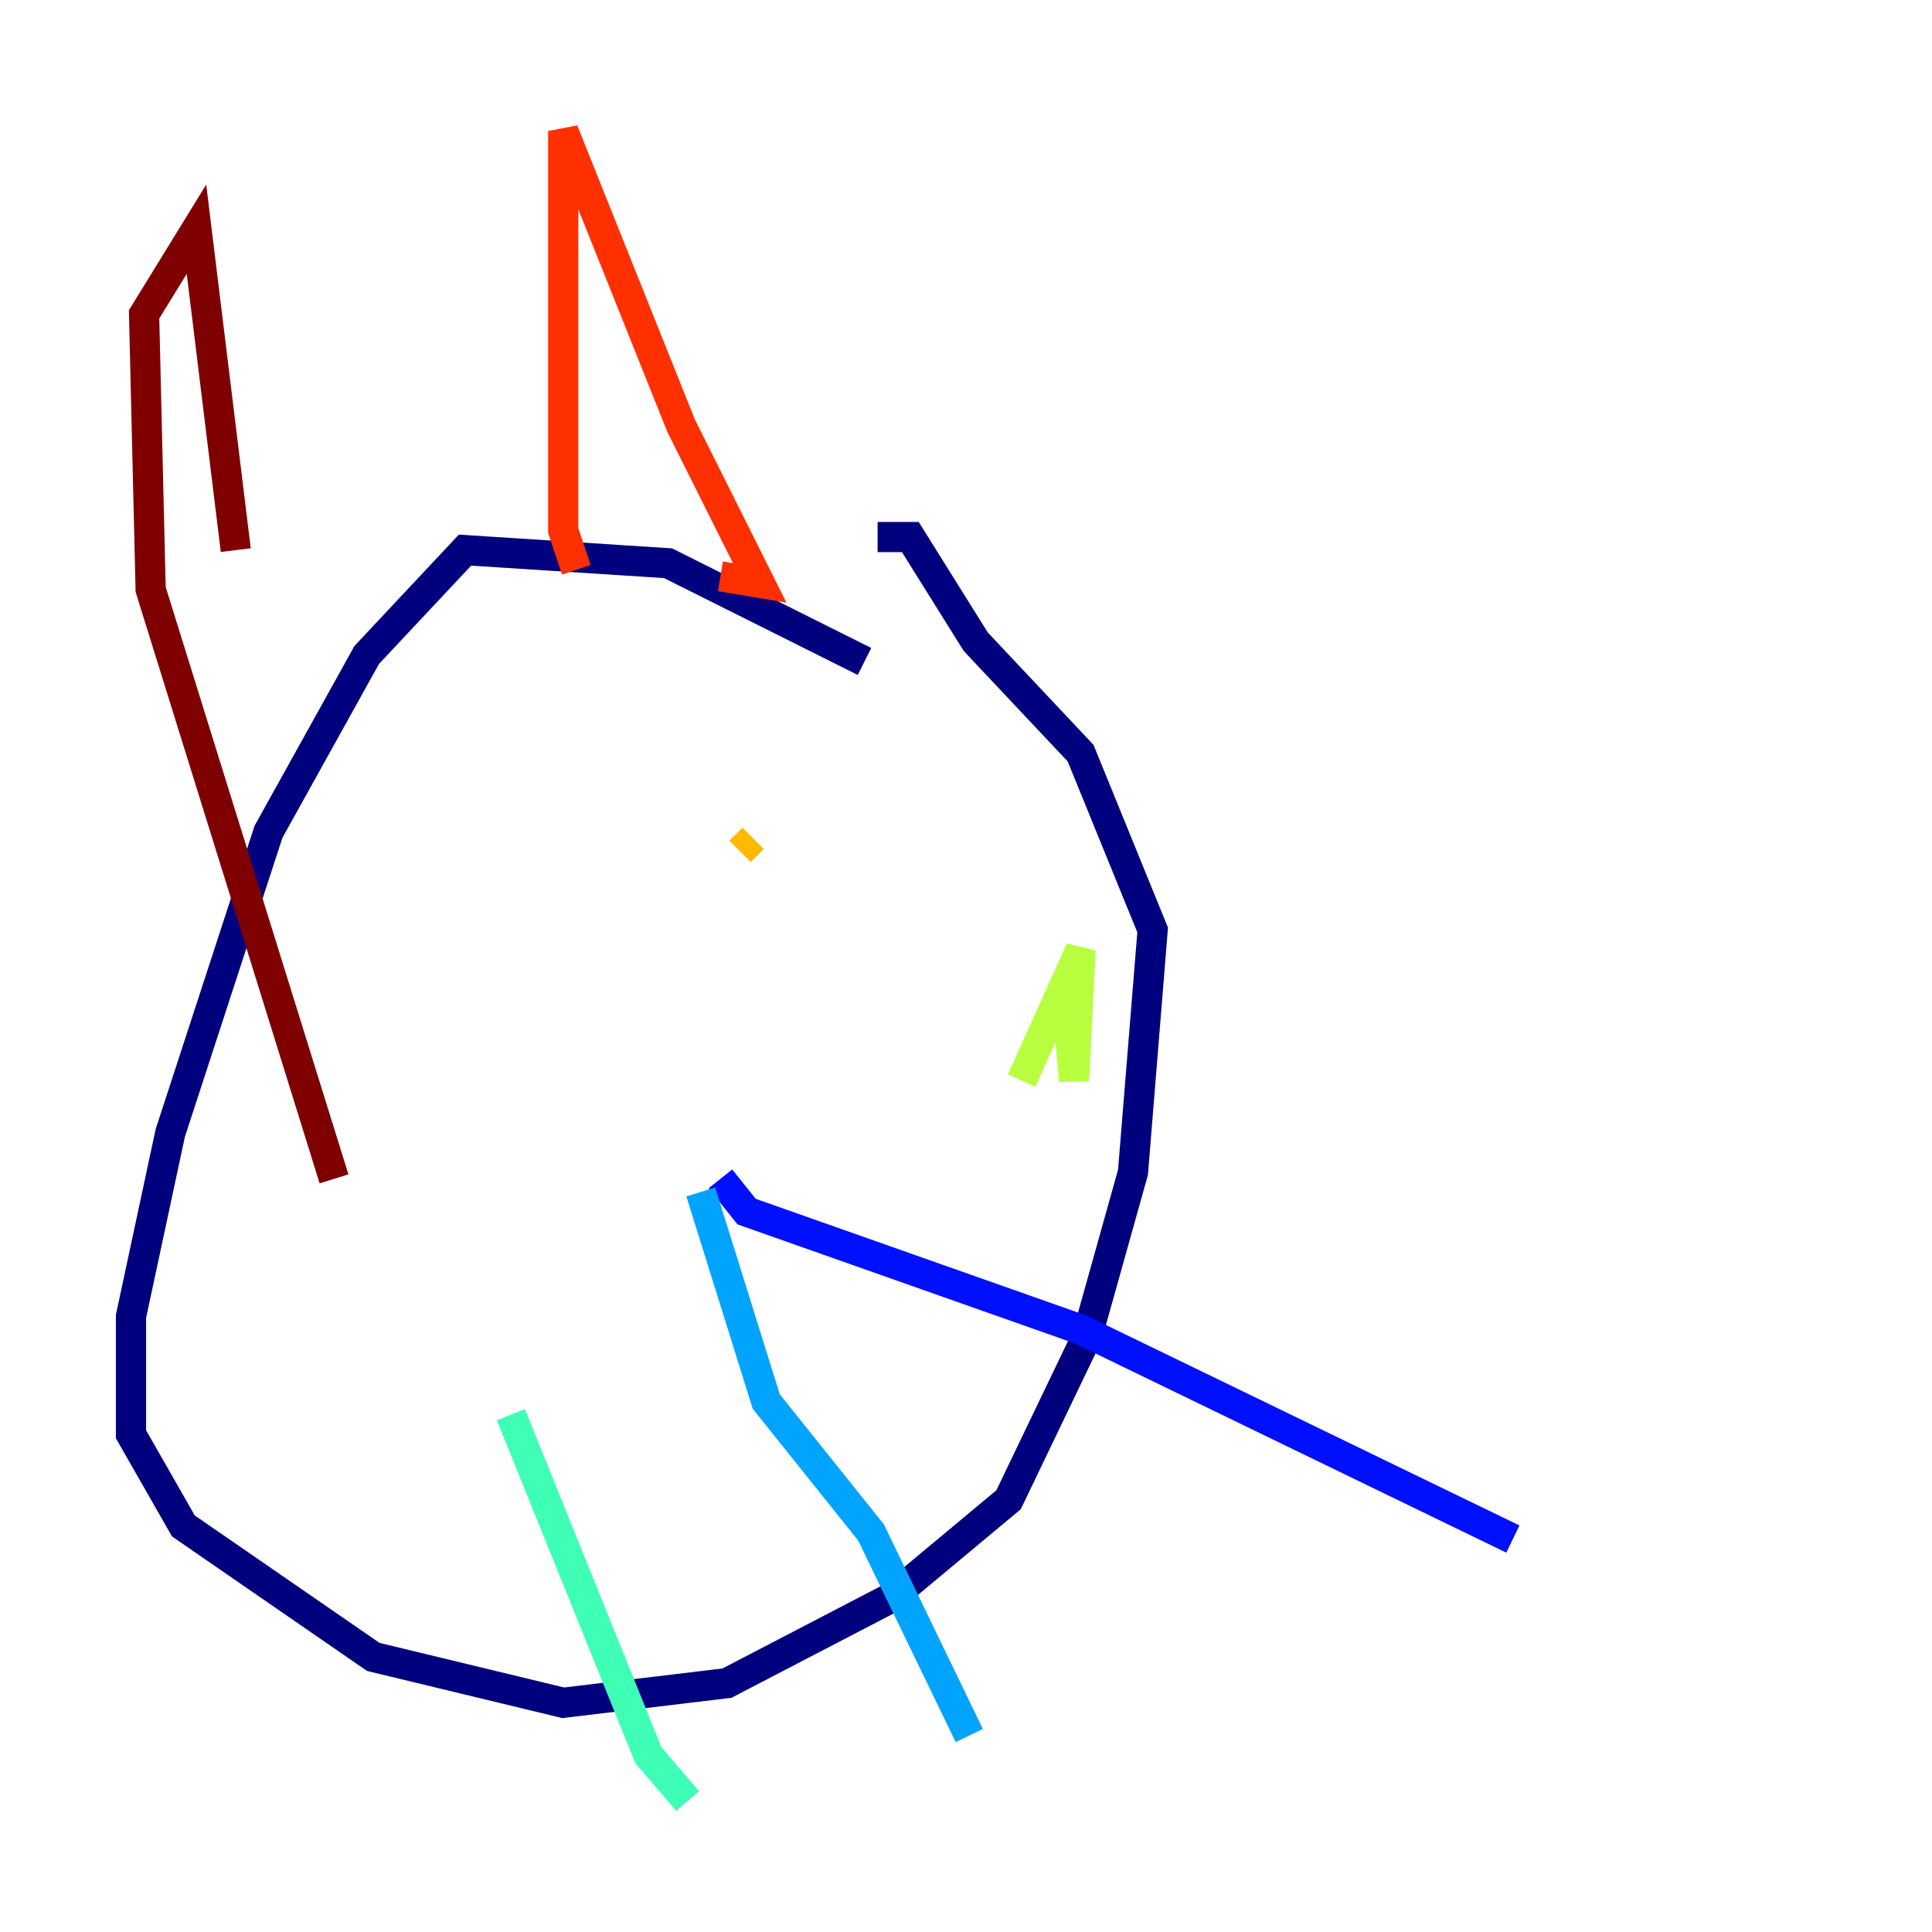 <?xml version="1.0" encoding="utf-8" ?>
<svg baseProfile="tiny" height="128" version="1.2" viewBox="0,0,128,128" width="128" xmlns="http://www.w3.org/2000/svg" xmlns:ev="http://www.w3.org/2001/xml-events" xmlns:xlink="http://www.w3.org/1999/xlink"><defs /><polyline fill="none" points="57.275,43.824 44.258,37.315 30.807,36.447 24.298,43.39 17.79,55.105 11.281,75.064 8.678,87.214 8.678,95.024 12.149,101.098 24.732,109.776 37.315,112.814 48.163,111.512 59.01,105.871 66.82,99.363 72.027,88.515 75.064,77.668 76.366,61.614 71.593,49.898 64.651,42.522 60.312,35.58 58.142,35.58" stroke="#00007f" stroke-width="2" /><polyline fill="none" points="100.231,101.966 71.593,88.081 49.464,80.271 47.729,78.102" stroke="#0010ff" stroke-width="2" /><polyline fill="none" points="46.427,78.969 50.766,92.854 57.709,101.532 64.217,114.983" stroke="#00a4ff" stroke-width="2" /><polyline fill="none" points="33.844,93.722 42.956,116.285 45.559,119.322" stroke="#3fffb7" stroke-width="2" /><polyline fill="none" points="70.725,66.82 71.159,71.593 71.593,62.915 67.688,71.593" stroke="#b7ff3f" stroke-width="2" /><polyline fill="none" points="49.898,55.539 49.031,56.407" stroke="#ffb900" stroke-width="2" /><polyline fill="none" points="38.183,37.749 37.315,35.146 37.315,8.678 45.125,28.203 50.332,38.617 47.729,38.183" stroke="#ff3000" stroke-width="2" /><polyline fill="none" points="15.62,36.447 13.017,15.186 9.546,20.827 9.98,39.051 22.129,78.102" stroke="#7f0000" stroke-width="2" /></svg>